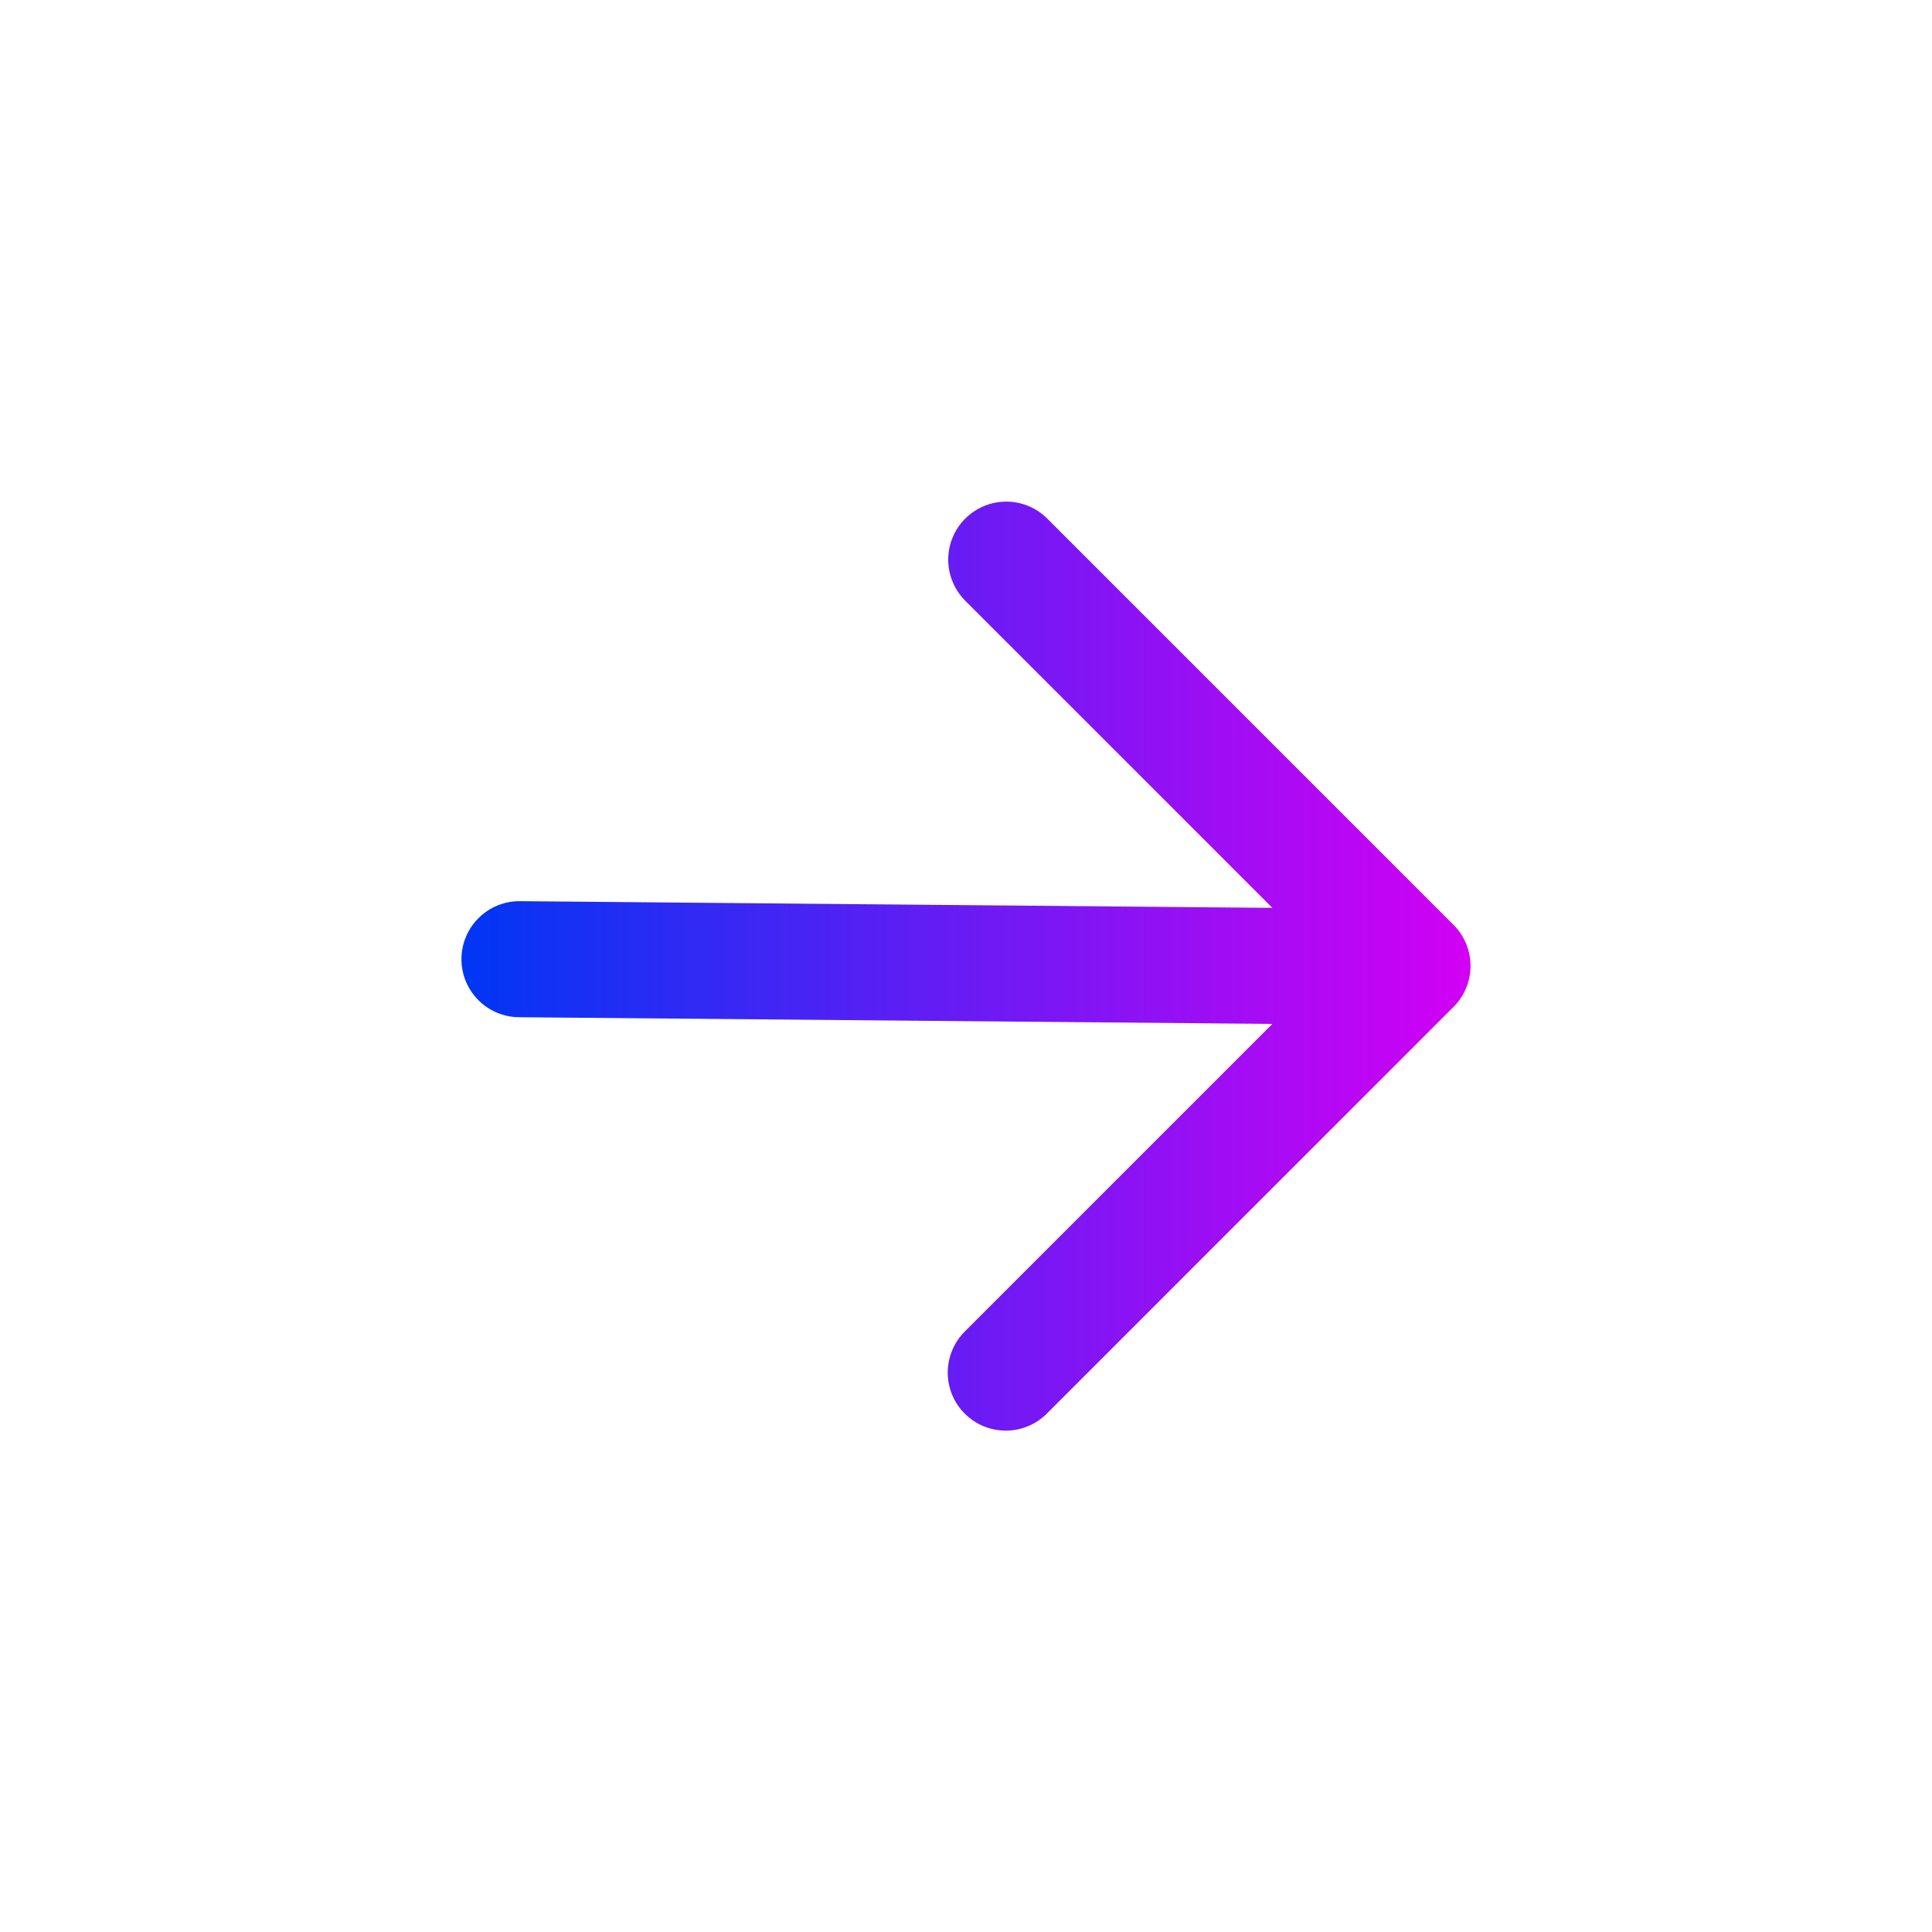 <svg width="78.947" height="78.947" viewBox="0 0 78.947 78.947" fill="none" xmlns="http://www.w3.org/2000/svg" xmlns:xlink="http://www.w3.org/1999/xlink">
	<desc>
			Created with Pixso.
	</desc>
	<path d="M21.227 41.567L51.993 41.84L39.44 54.393C39.217 54.612 39.038 54.873 38.916 55.162C38.793 55.451 38.73 55.761 38.727 56.075C38.726 56.389 38.786 56.7 38.905 56.99C39.024 57.28 39.2 57.544 39.422 57.765C39.645 57.987 39.908 58.163 40.198 58.282C40.488 58.401 40.799 58.461 41.112 58.459C41.426 58.458 41.736 58.394 42.025 58.271C42.313 58.149 42.575 57.97 42.795 57.746L59.395 41.145C59.84 40.701 60.09 40.098 60.09 39.469C60.09 38.84 59.84 38.237 59.395 37.792L42.795 21.192C42.575 20.971 42.313 20.796 42.025 20.677C41.737 20.558 41.429 20.497 41.117 20.497C40.648 20.497 40.19 20.636 39.8 20.897C39.41 21.158 39.106 21.528 38.927 21.961C38.748 22.395 38.7 22.871 38.792 23.331C38.884 23.791 39.109 24.213 39.44 24.545L51.993 37.098L21.227 36.824C20.599 36.824 19.996 37.074 19.551 37.519C19.106 37.963 18.856 38.566 18.856 39.195C18.856 39.824 19.106 40.427 19.551 40.872C19.996 41.317 20.599 41.567 21.227 41.567Z" fill-rule="evenodd" fill="url(#paint_linear_7_30_0)"/>
	<defs>
		<linearGradient id="paint_linear_7_30_0" x1="60.091" y1="39.474" x2="18.856" y2="39.474" gradientUnits="userSpaceOnUse">
			<stop stop-color="#D200F4"/>
			<stop offset="1" stop-color="#0036F4"/>
		</linearGradient>
	</defs>
</svg>
